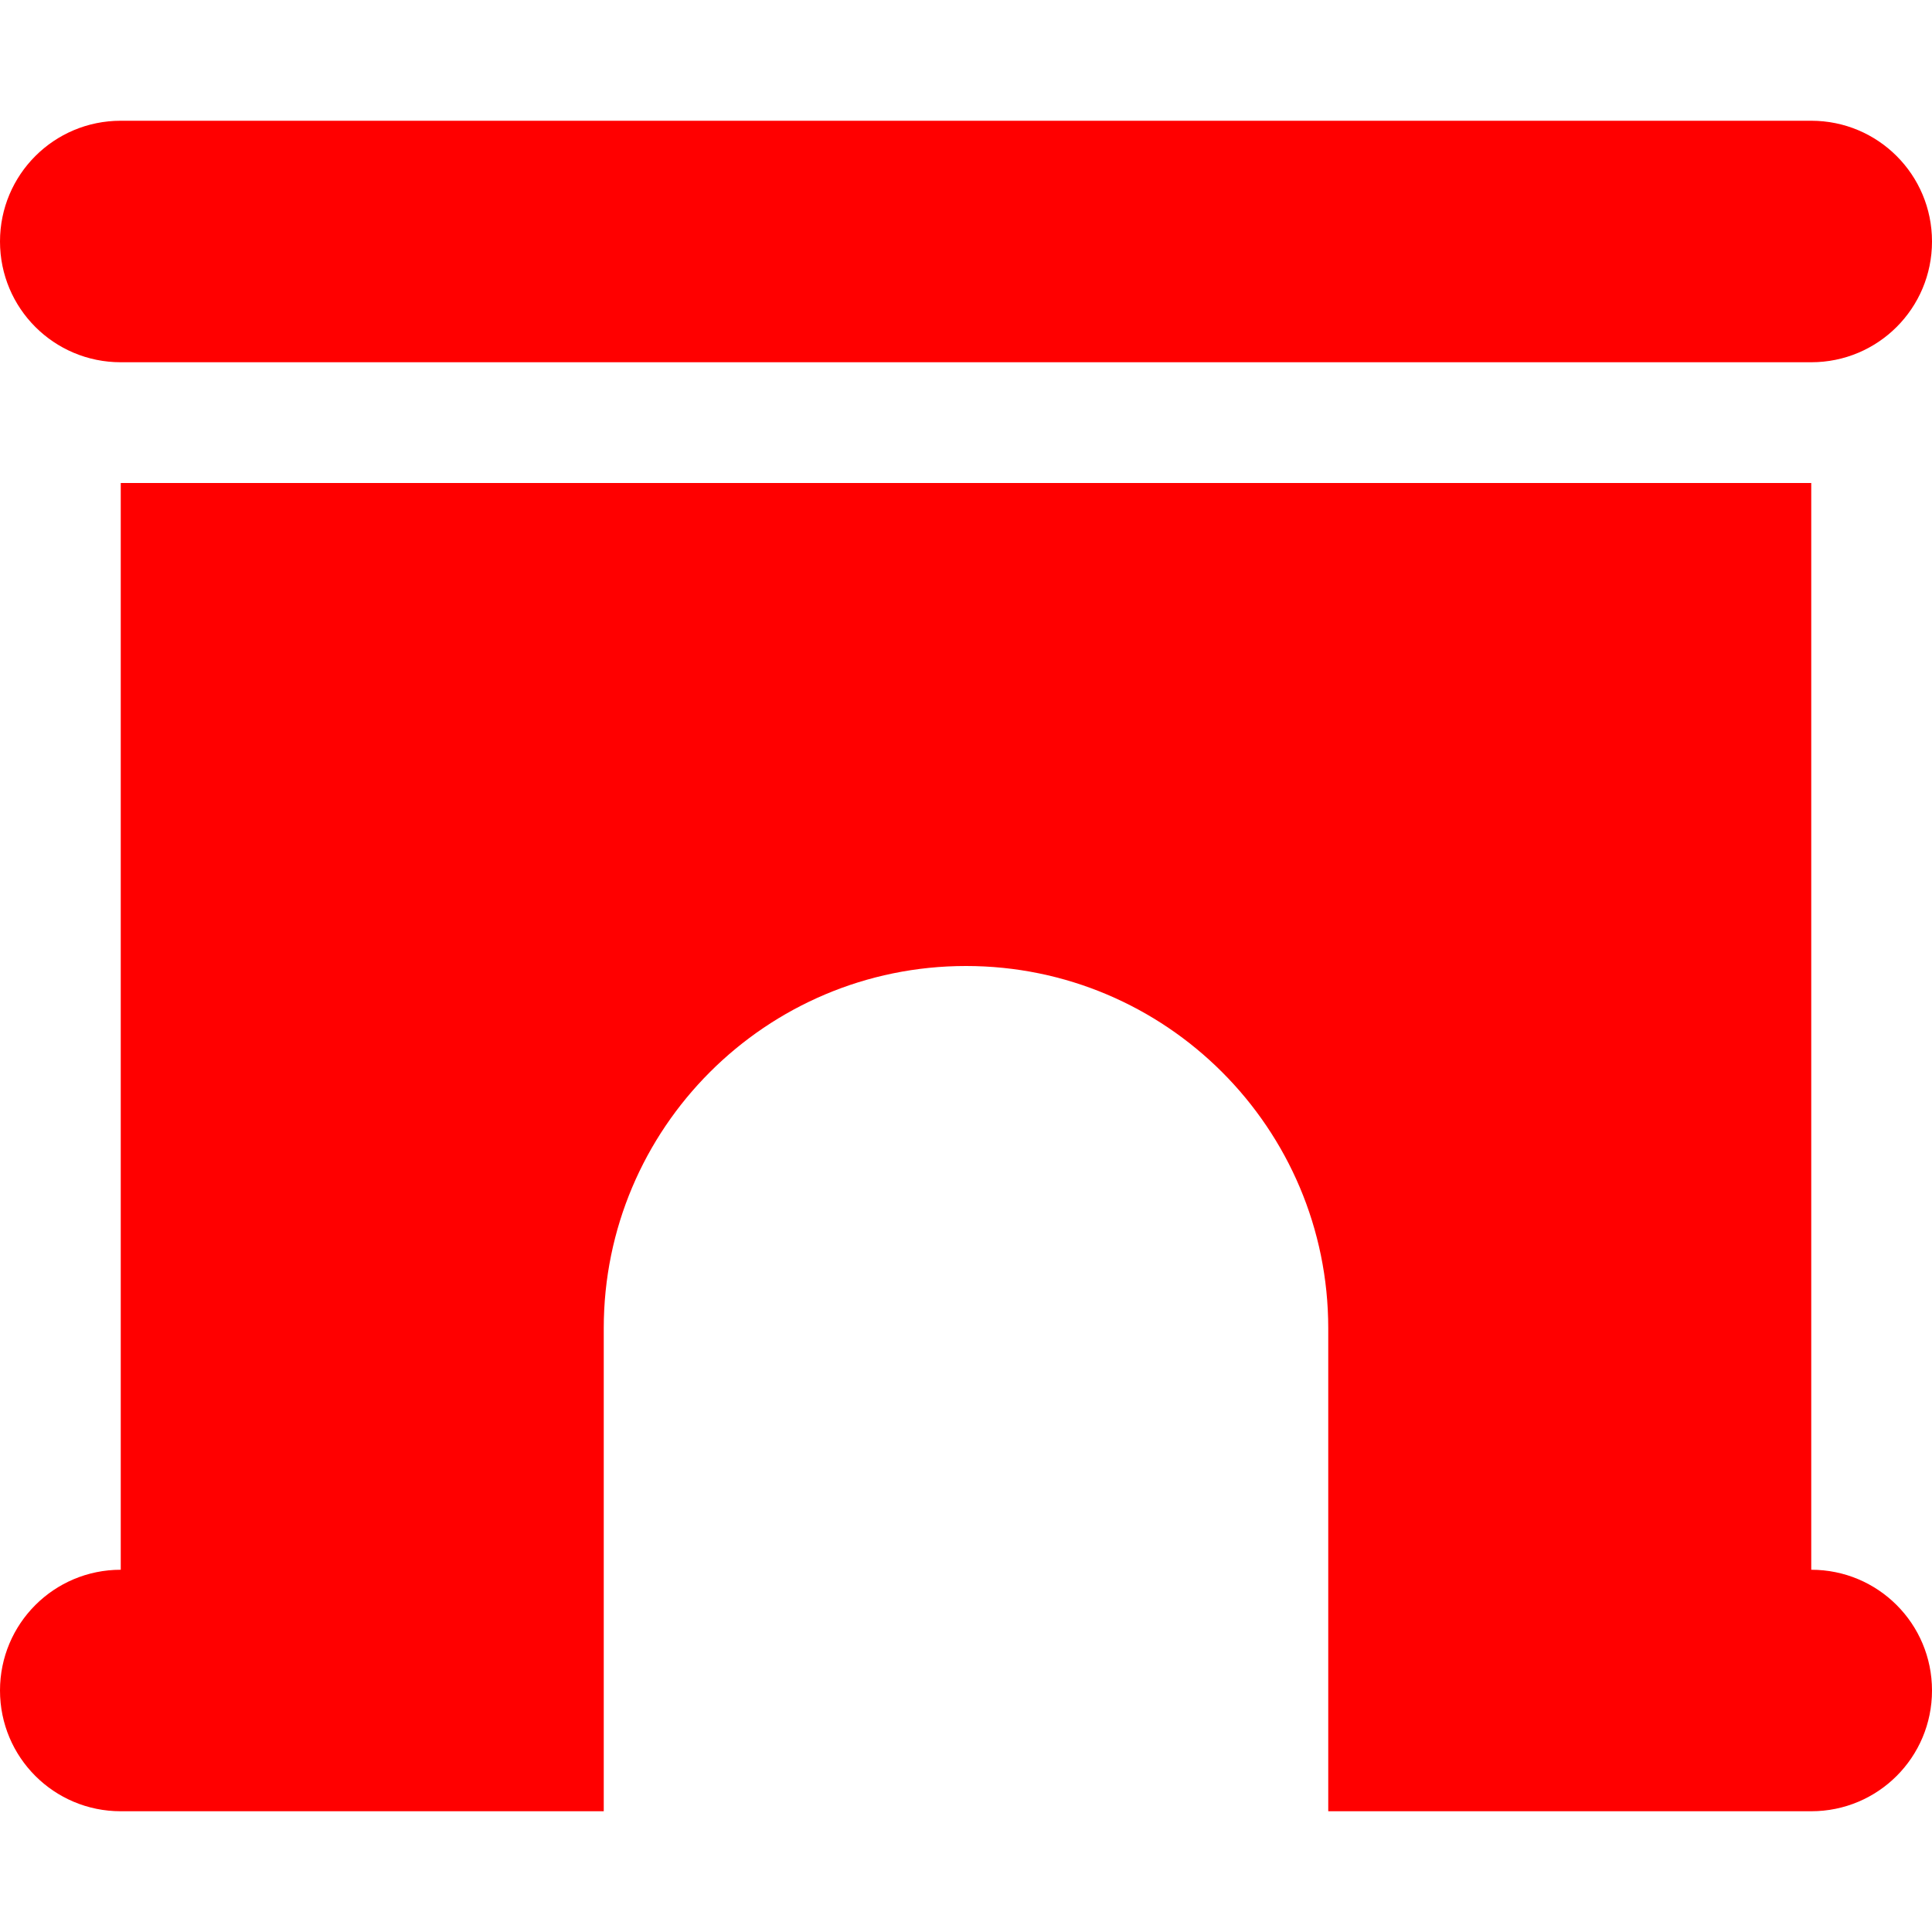 <?xml version="1.0" encoding="UTF-8"?>
<svg xmlns="http://www.w3.org/2000/svg" xmlns:xlink="http://www.w3.org/1999/xlink" width="256" height="256" viewBox="0 0 256 256">
<path fill-rule="nonzero" fill="rgb(100%, 0%, 0%)" fill-opacity="1" d="M 16 16 C 7.148 16 0 23.148 0 32 C 0 40.852 7.148 48 16 48 L 240 48 C 248.852 48 256 40.852 256 32 C 256 23.148 248.852 16 240 16 Z M 16 208 C 7.148 208 0 215.148 0 224 C 0 232.852 7.148 240 16 240 L 80 240 L 80 176 C 80 149.5 101.5 128 128 128 C 154.5 128 176 149.5 176 176 L 176 240 L 240 240 C 248.852 240 256 232.852 256 224 C 256 215.148 248.852 208 240 208 L 240 64 L 16 64 Z M 16 208 "/>
</svg>
